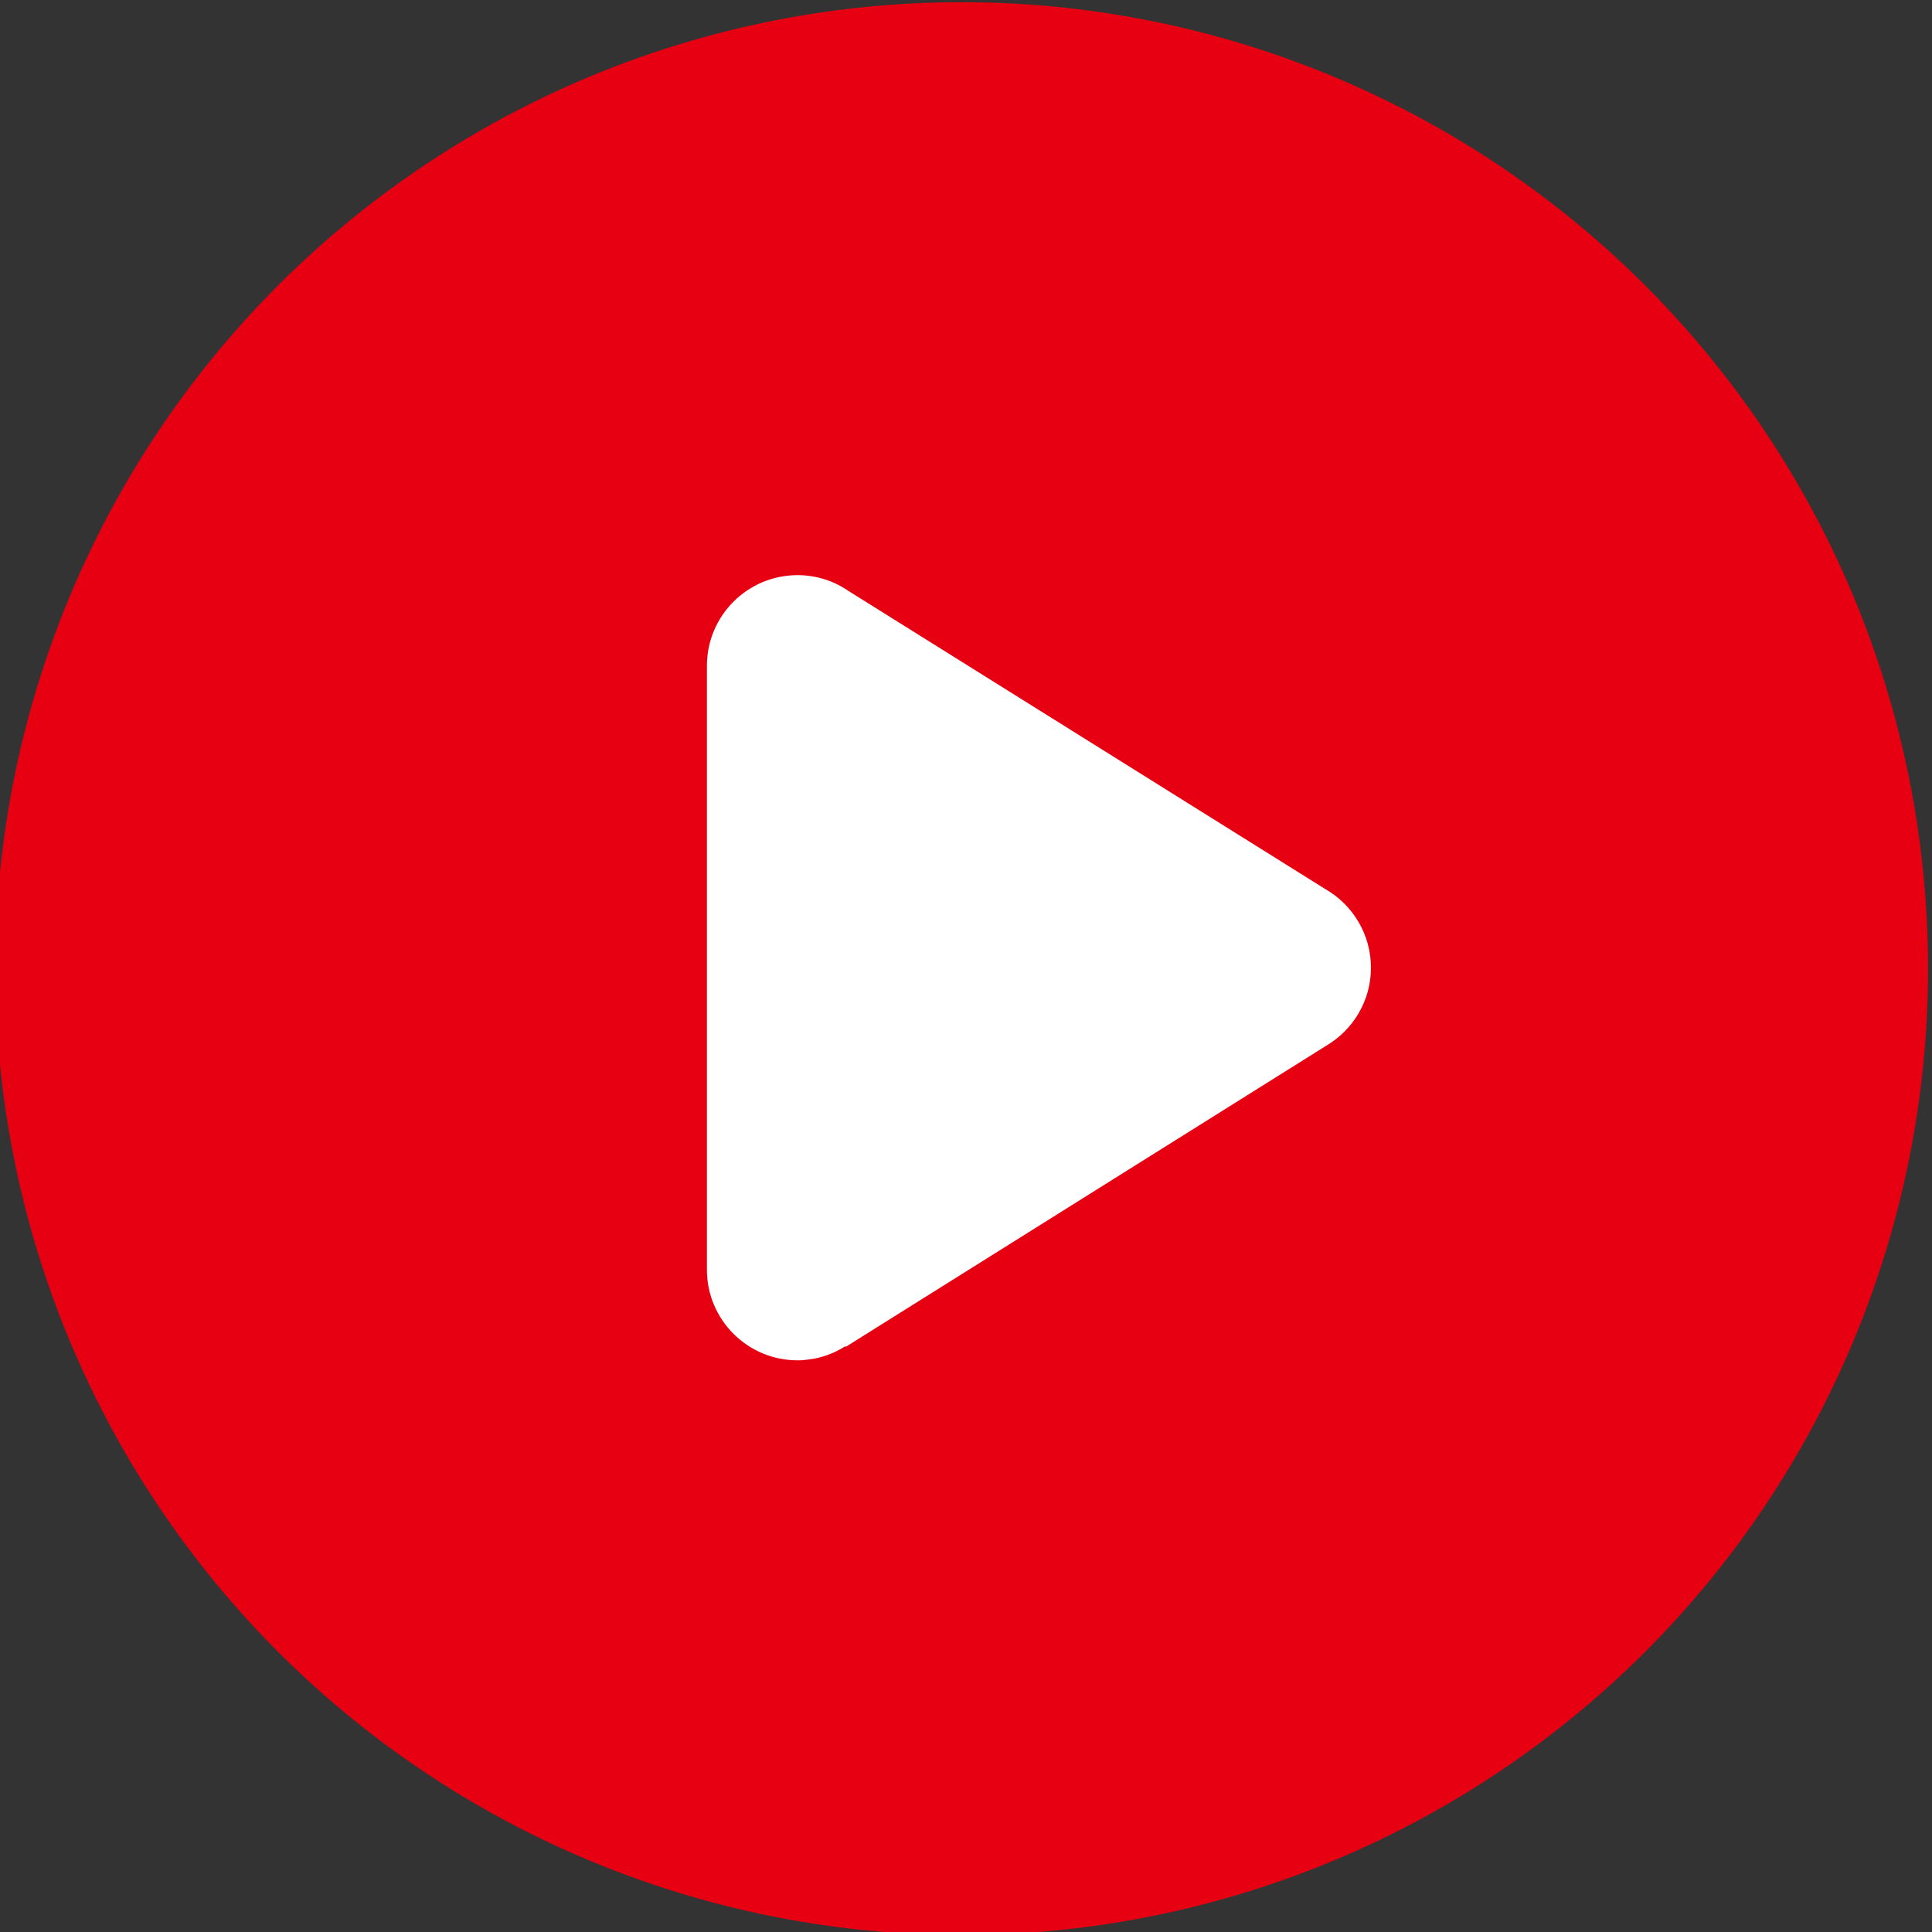 <?xml version="1.0" encoding="utf-8"?>
<!-- Generator: Adobe Illustrator 24.0.2, SVG Export Plug-In . SVG Version: 6.00 Build 0)  -->
<svg version="1.1" id="レイヤー_1" xmlns="http://www.w3.org/2000/svg" xmlns:xlink="http://www.w3.org/1999/xlink" x="0px"
	 y="0px" viewBox="0 0 100 100" style="enable-background:new 0 0 100 100;" xml:space="preserve">
<rect x="0" y="0" width="100" height="100" fill="#333333" stroke="none"/>
<style type="text/css">
	.st0{fill-rule:evenodd;clip-rule:evenodd;fill:#E60012;}
	.st1{fill-rule:evenodd;clip-rule:evenodd;fill:#FFFFFF;}
</style>
<ellipse transform="matrix(0.997 -0.083 0.083 0.997 -4.005 4.327)" class="st0" cx="49.77" cy="50.09" rx="50" ry="50"/>
<path class="st1" d="M68.64,54.13L43.78,69.71l-0.02-0.03c-0.18,0.11-0.36,0.21-0.55,0.3c-0.01,0-0.01,0.01-0.02,0.01
	c-0.19,0.08-0.38,0.16-0.58,0.22c-0.01,0-0.03,0.01-0.04,0.01c-0.09,0.02-0.17,0.05-0.26,0.07c-0.02,0-0.03,0.01-0.05,0.01
	c-0.1,0.02-0.2,0.04-0.3,0.05c-0.02,0-0.03,0-0.05,0.01c-0.08,0.01-0.17,0.02-0.25,0.03c-0.03,0-0.05,0-0.08,0.01
	c-0.1,0.01-0.2,0.01-0.3,0.01c-2.59,0-4.69-2.1-4.69-4.69l0,0l0,0V34.46l0,0c0-2.59,2.1-4.69,4.69-4.69c0.98,0,1.89,0.3,2.64,0.82
	L68.6,46.02c1.41,0.81,2.36,2.33,2.36,4.07C70.96,51.81,70.03,53.31,68.64,54.13z"/>
</svg>
